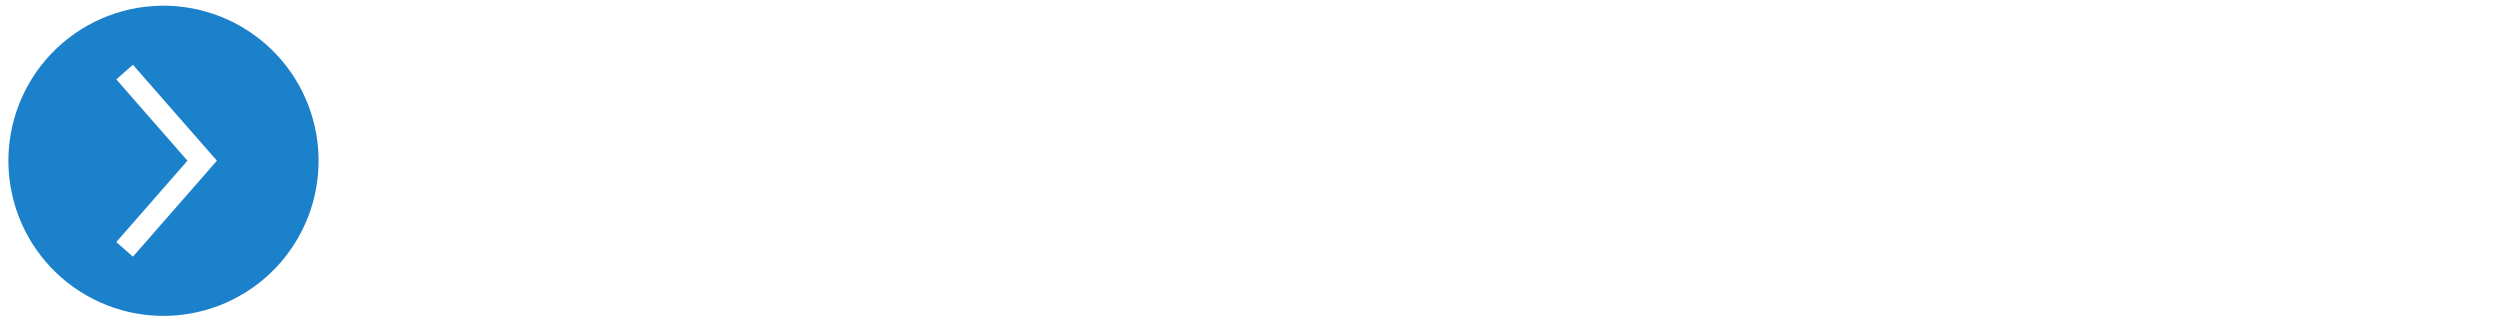 <svg xmlns="http://www.w3.org/2000/svg" viewBox="558 385 292 37" preserveAspectRatio="xMidYMid meet">
  <g>
    <g clip-path="url(#bc321d0e5e)">
      <g clip-path="url(#ae4a05d9e0)">
        <path style="stroke:none;fill-rule:nonzero;fill:#1c81cb;fill-opacity:1;" d="M 595.203 404.316 C 595.223 403.723 595.211 403.129 595.168 402.539 C 595.129 401.945 595.059 401.355 594.961 400.773 C 594.863 400.188 594.734 399.609 594.578 399.035 C 594.426 398.465 594.242 397.898 594.031 397.344 C 593.82 396.789 593.582 396.246 593.32 395.715 C 593.055 395.184 592.766 394.668 592.449 394.164 C 592.137 393.664 591.797 393.176 591.434 392.707 C 591.07 392.238 590.688 391.785 590.281 391.355 C 589.875 390.922 589.445 390.512 589 390.121 C 588.551 389.734 588.086 389.367 587.602 389.023 C 587.121 388.68 586.621 388.359 586.105 388.062 C 585.594 387.77 585.062 387.5 584.523 387.258 C 583.98 387.012 583.43 386.797 582.867 386.609 C 582.305 386.418 581.734 386.258 581.156 386.125 C 580.578 385.992 579.996 385.887 579.406 385.812 C 578.82 385.734 578.23 385.688 577.637 385.672 C 577.043 385.652 576.449 385.664 575.859 385.707 C 575.266 385.746 574.68 385.816 574.094 385.914 C 573.508 386.012 572.93 386.137 572.355 386.293 C 571.785 386.449 571.223 386.633 570.668 386.844 C 570.113 387.055 569.57 387.289 569.039 387.555 C 568.508 387.816 567.988 388.105 567.484 388.422 C 566.984 388.734 566.496 389.074 566.027 389.438 C 565.559 389.801 565.105 390.184 564.676 390.59 C 564.242 390.996 563.832 391.426 563.441 391.871 C 563.051 392.32 562.684 392.785 562.34 393.266 C 561.996 393.75 561.676 394.25 561.383 394.762 C 561.086 395.277 560.816 395.805 560.574 396.348 C 560.332 396.887 560.113 397.438 559.926 398 C 559.734 398.562 559.574 399.133 559.441 399.711 C 559.309 400.289 559.203 400.875 559.129 401.461 C 559.051 402.051 559.004 402.641 558.988 403.234 C 558.969 403.828 558.98 404.418 559.02 405.012 C 559.062 405.602 559.129 406.191 559.23 406.777 C 559.328 407.359 559.453 407.941 559.609 408.512 C 559.762 409.086 559.945 409.648 560.156 410.203 C 560.367 410.758 560.605 411.301 560.867 411.832 C 561.133 412.363 561.422 412.883 561.734 413.383 C 562.051 413.887 562.387 414.375 562.75 414.844 C 563.113 415.312 563.496 415.762 563.902 416.195 C 564.309 416.629 564.738 417.039 565.184 417.43 C 565.629 417.82 566.094 418.188 566.578 418.531 C 567.062 418.875 567.559 419.195 568.074 419.488 C 568.59 419.785 569.117 420.055 569.656 420.297 C 570.199 420.543 570.75 420.758 571.312 420.949 C 571.875 421.137 572.445 421.297 573.023 421.434 C 573.602 421.566 574.184 421.672 574.773 421.746 C 575.359 421.82 575.949 421.871 576.543 421.887 C 577.137 421.906 577.73 421.895 578.324 421.855 C 578.914 421.812 579.504 421.746 580.09 421.648 C 580.676 421.547 581.254 421.422 581.828 421.266 C 582.398 421.113 582.965 420.93 583.52 420.719 C 584.074 420.508 584.617 420.27 585.148 420.008 C 585.68 419.742 586.199 419.453 586.703 419.137 C 587.207 418.824 587.691 418.484 588.164 418.121 C 588.633 417.758 589.082 417.375 589.516 416.969 C 589.949 416.562 590.359 416.133 590.75 415.688 C 591.141 415.238 591.508 414.773 591.852 414.289 C 592.195 413.805 592.516 413.309 592.812 412.793 C 593.105 412.277 593.375 411.75 593.617 411.207 C 593.863 410.664 594.078 410.113 594.27 409.551 C 594.457 408.988 594.617 408.418 594.75 407.84 C 594.883 407.262 594.988 406.676 595.062 406.086 C 595.141 405.5 595.188 404.906 595.203 404.316 Z M 571.586 413.27 L 579.895 403.77 L 571.586 394.273 L 573.527 392.566 L 583.336 403.77 L 573.527 414.977 Z M 571.586 413.27 " />
      </g>
    </g>
    <!-- Aquí iría el resto del contenido de tu SVG original, ajustado al nuevo viewBox -->
  </g>
</svg>
